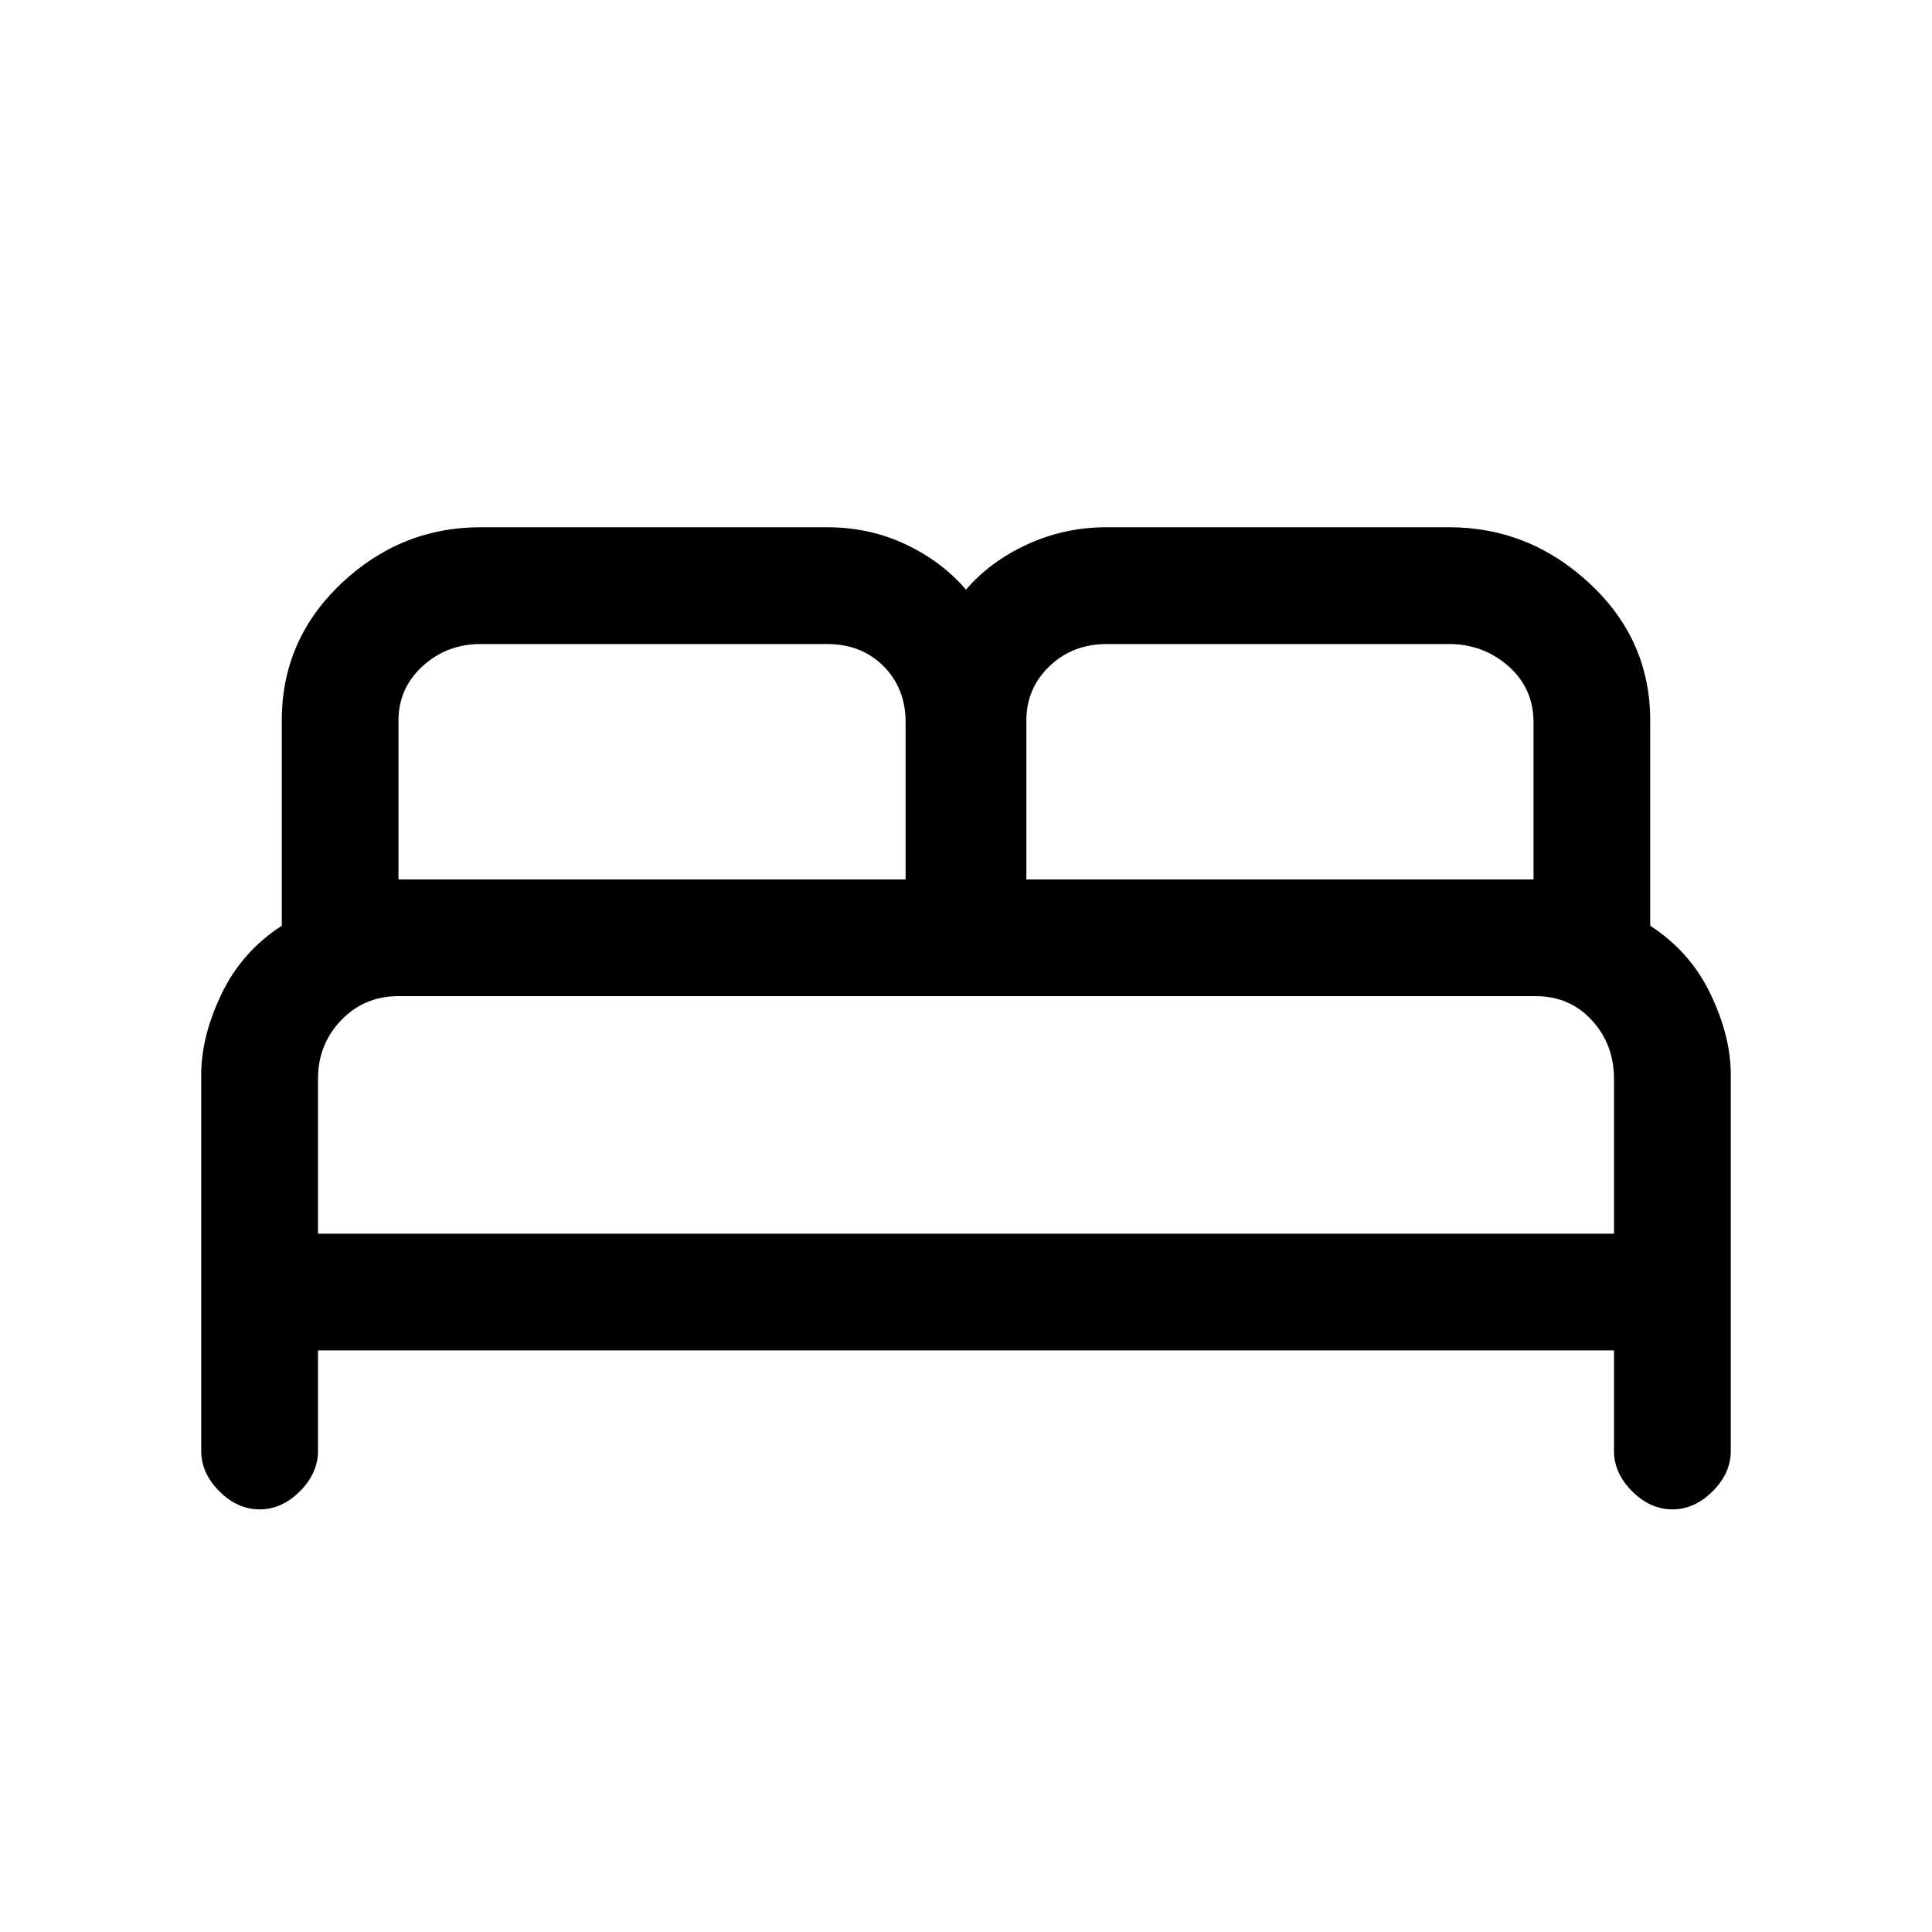 <svg xmlns="http://www.w3.org/2000/svg" height="20" width="20"><path d="M2.688 15.625q-.23 0-.417-.187-.188-.188-.188-.417v-3.896q0-.396.209-.833.208-.438.625-.709V7.458q0-.833.614-1.416.615-.584 1.448-.584h3.583q.438 0 .813.177.375.177.625.469.25-.292.635-.469.386-.177.823-.177H15q.833 0 1.458.584.625.583.625 1.416v2.125q.417.271.625.709.209.437.209.833v3.896q0 .229-.188.417-.187.187-.417.187-.229 0-.416-.187-.188-.188-.188-.417v-1.042H3.292v1.042q0 .229-.188.417-.187.187-.416.187Zm7.937-6.521h5.25V7.479q0-.354-.26-.583-.261-.229-.615-.229h-3.542q-.354 0-.593.229-.24.229-.24.562Zm-6.5 0h5.25V7.479q0-.354-.229-.583-.229-.229-.584-.229H4.979q-.354 0-.604.229t-.25.562Zm-.833 3.667h13.416v-1.604q0-.355-.229-.605t-.583-.25H4.125q-.354 0-.594.25-.239.25-.239.605Zm13.416 0H3.292h13.416Z"/></svg>